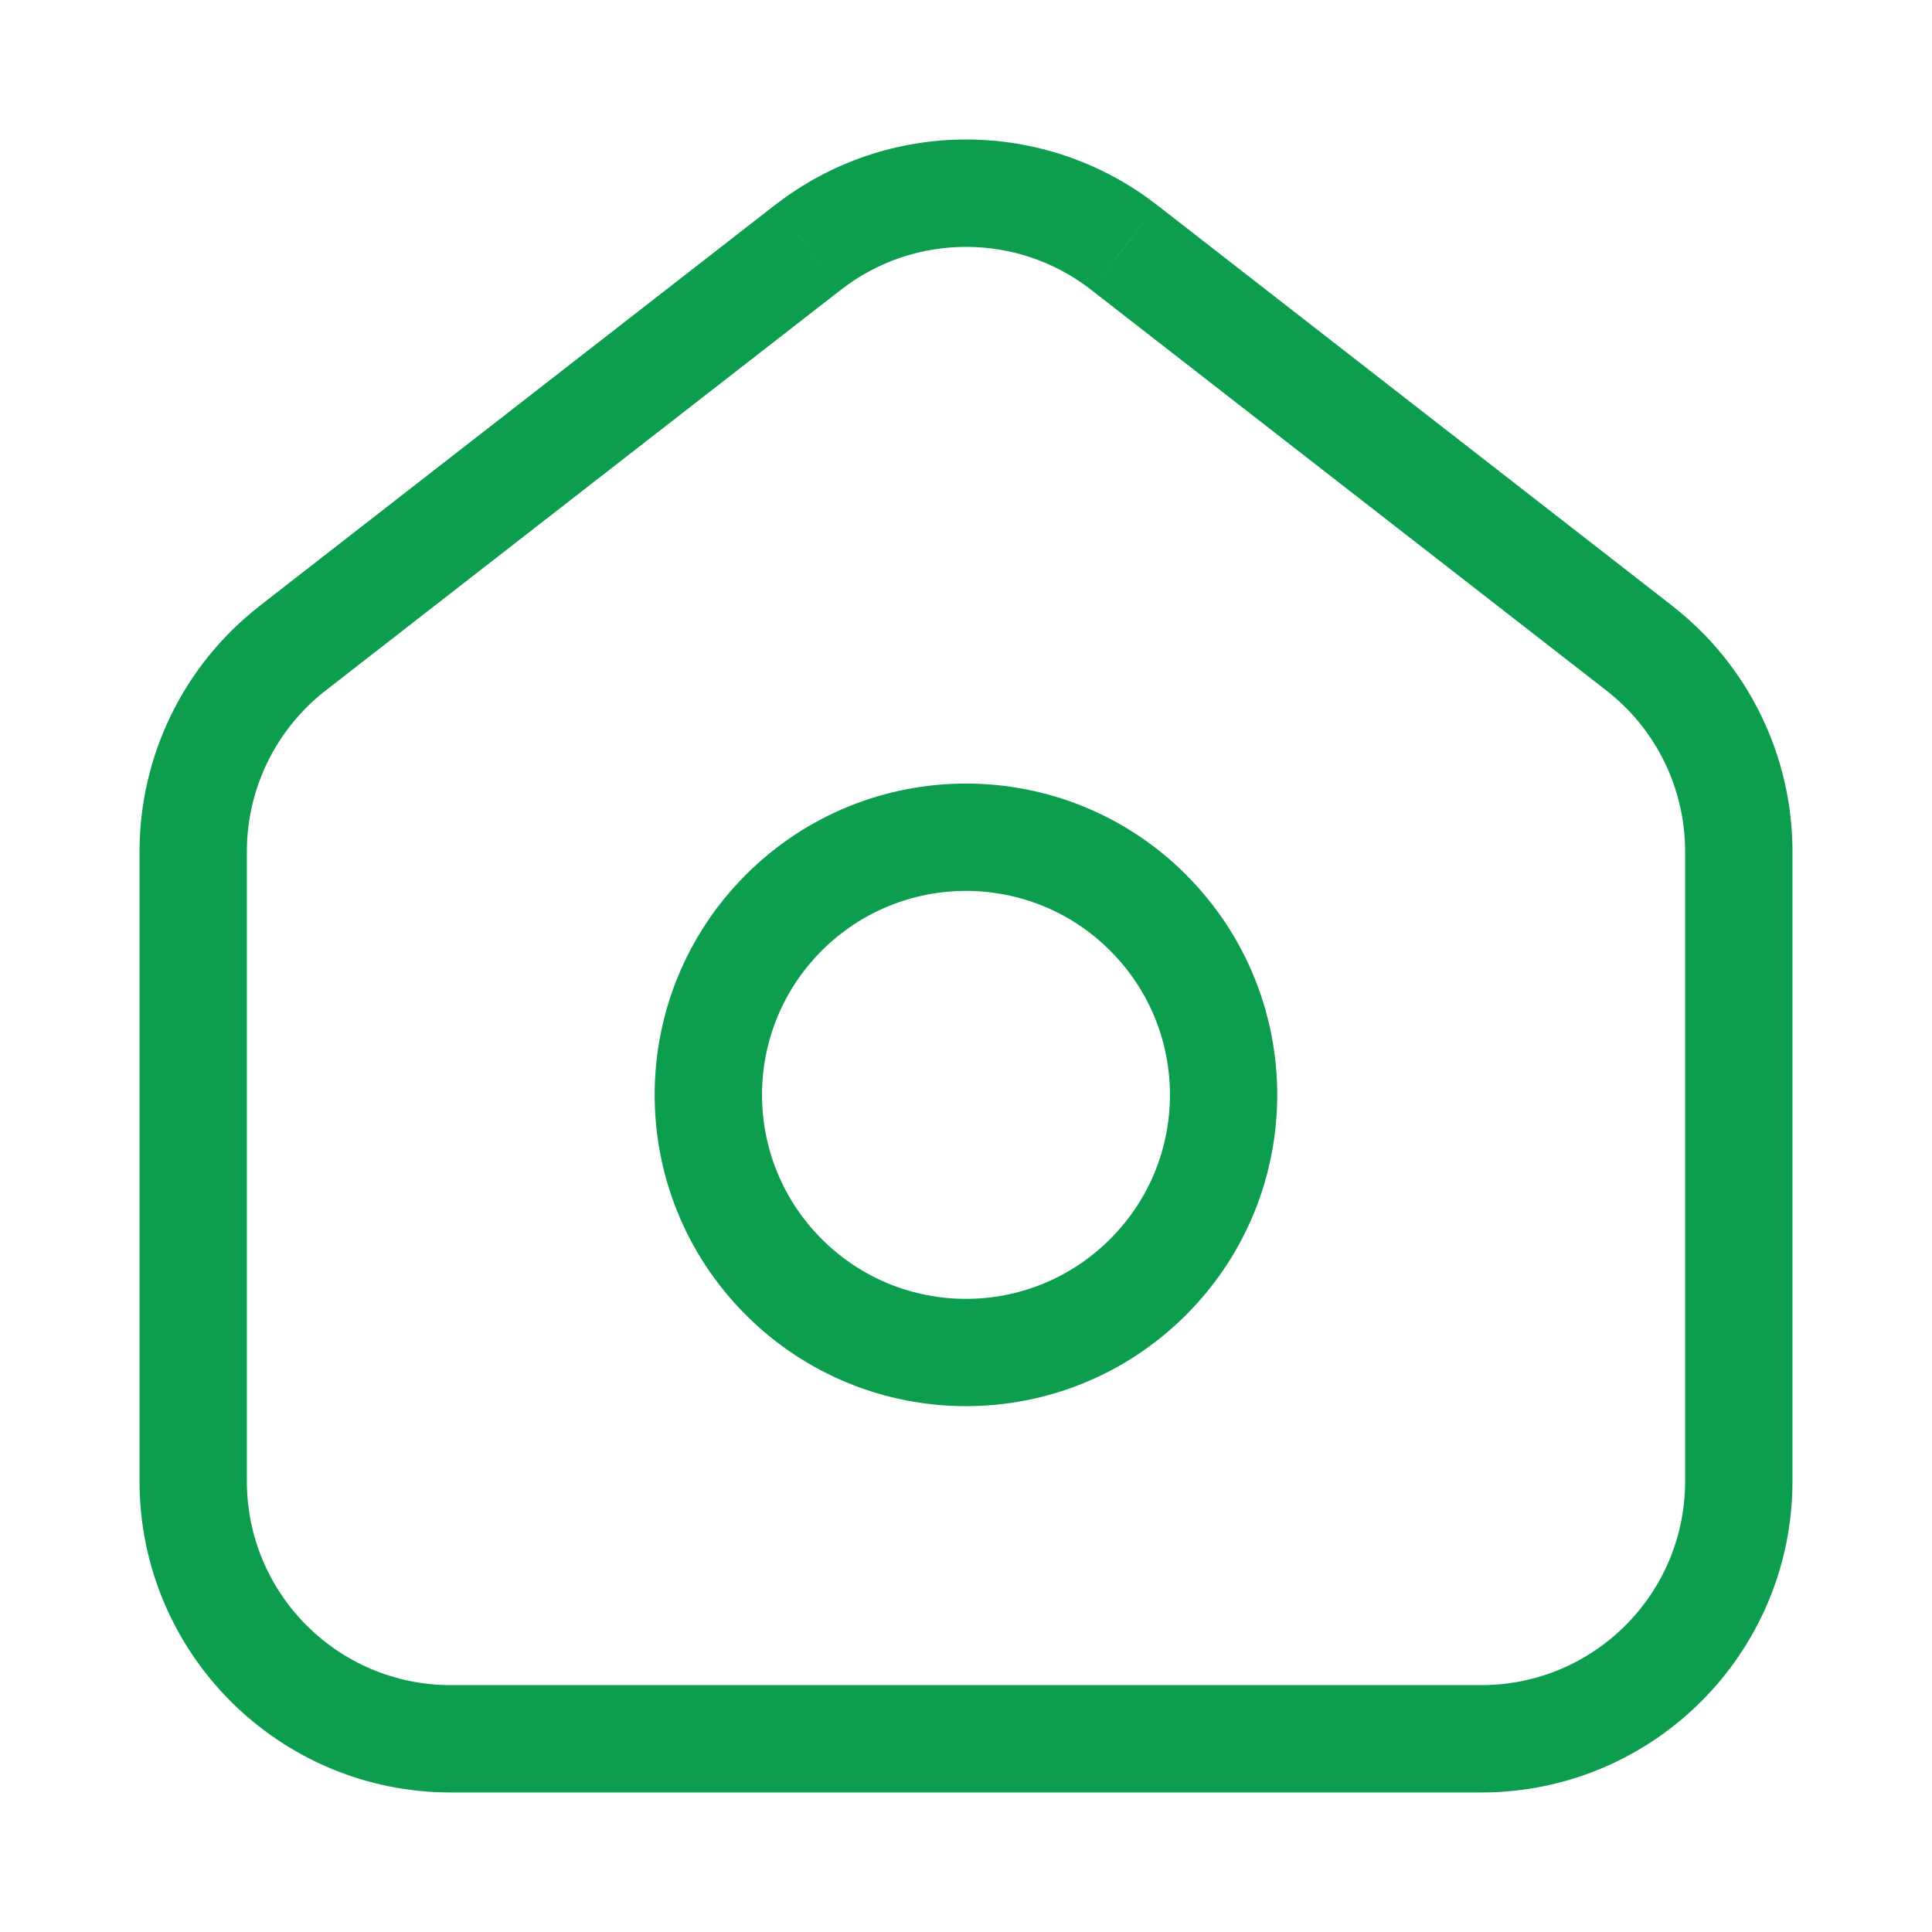 <svg width="18" height="18" viewBox="0 0 18 18" fill="none" xmlns="http://www.w3.org/2000/svg">
<path d="M15.274 6.039L14.967 6.434L14.967 6.434L15.274 6.039ZM10.474 2.306L10.166 2.7L10.167 2.701L10.474 2.306ZM7.526 2.306L7.22 1.911L7.219 1.911L7.526 2.306ZM2.726 6.039L3.033 6.434L3.033 6.434L2.726 6.039ZM10.697 8.503L10.343 8.857L10.343 8.857L10.697 8.503ZM15.581 5.645L10.781 1.911L10.167 2.701L14.967 6.434L15.581 5.645ZM10.781 1.911C9.734 1.096 8.267 1.096 7.22 1.911L7.833 2.701C8.52 2.166 9.481 2.167 10.166 2.7L10.781 1.911ZM7.219 1.911L2.419 5.645L3.033 6.434L7.833 2.701L7.219 1.911ZM2.42 5.645C1.713 6.194 1.3 7.039 1.3 7.934H2.3C2.3 7.347 2.571 6.794 3.033 6.434L2.42 5.645ZM1.3 7.934V13.8H2.3V7.934H1.3ZM1.3 13.8C1.3 15.402 2.598 16.7 4.2 16.7V15.7C3.151 15.7 2.3 14.85 2.3 13.8H1.3ZM4.2 16.7H13.8V15.7H4.2V16.7ZM13.8 16.7C15.402 16.7 16.7 15.402 16.7 13.8H15.7C15.7 14.85 14.85 15.7 13.8 15.7V16.7ZM16.7 13.8V7.934H15.7V13.8H16.7ZM16.7 7.934C16.7 7.039 16.287 6.194 15.58 5.645L14.967 6.434C15.43 6.794 15.7 7.347 15.7 7.934H16.7ZM10.343 8.857C11.086 9.599 11.086 10.802 10.343 11.544L11.05 12.251C12.183 11.118 12.183 9.283 11.05 8.15L10.343 8.857ZM10.343 11.544C9.601 12.287 8.398 12.287 7.656 11.544L6.949 12.251C8.082 13.384 9.918 13.384 11.05 12.251L10.343 11.544ZM7.656 11.544C6.914 10.802 6.914 9.599 7.656 8.857L6.949 8.15C5.816 9.283 5.816 11.118 6.949 12.251L7.656 11.544ZM7.656 8.857C8.398 8.115 9.602 8.115 10.343 8.857L11.051 8.15C9.918 7.017 8.082 7.017 6.949 8.15L7.656 8.857Z" fill="#0C9D4F"/>
</svg>
